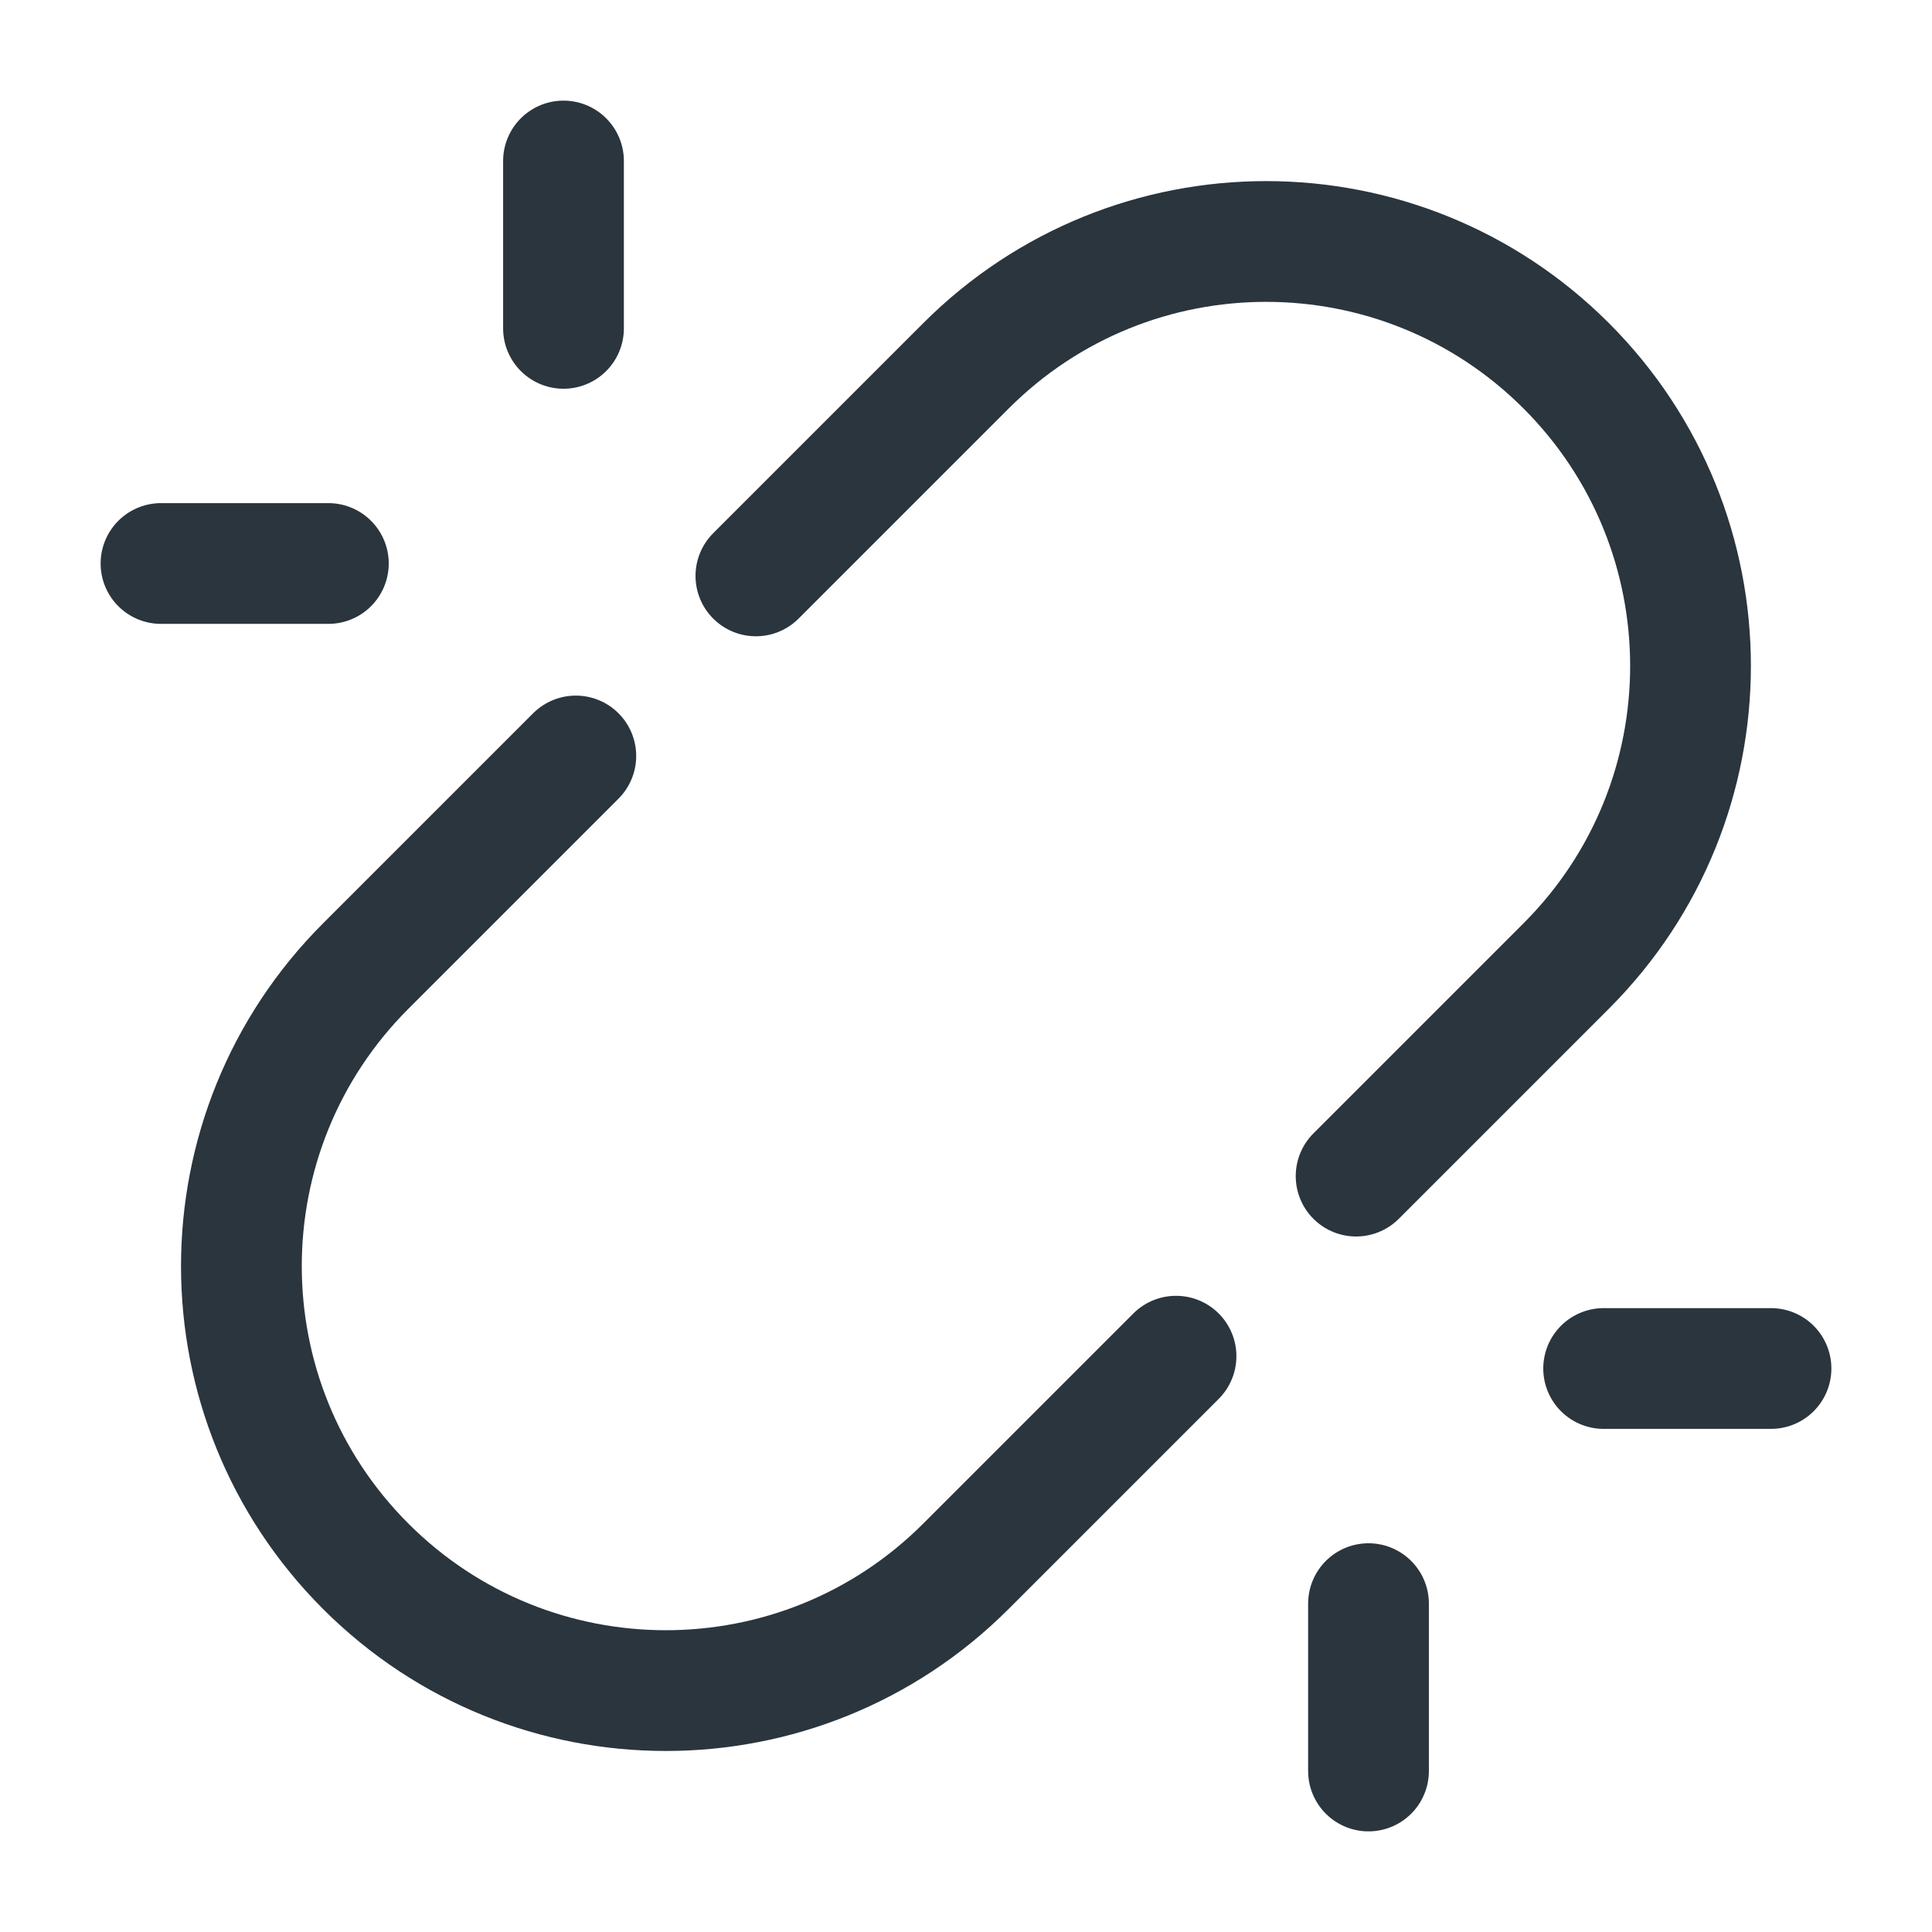 <svg fill="none" height="24" viewBox="0 0 24 24" width="24" xmlns="http://www.w3.org/2000/svg"><g stroke="#2a353d" stroke-linecap="round" stroke-width="1.5"><path d="m16.846 14.61 2.61-2.61c2.059-2.059 2.059-5.397 0-7.456-2.059-2.059-5.397-2.059-7.456 0l-2.61 2.61m5.219 9.693-2.61 2.61c-2.059 2.059-5.397 2.059-7.456 0-2.059-2.059-2.059-5.397 0-7.456l2.61-2.61"/><g stroke-linejoin="round"><path d="m22 17h-2.079m-2.921 5v-2.079"/><path d="m2 7h2.079m2.921-5v2.079"/></g></g></svg>